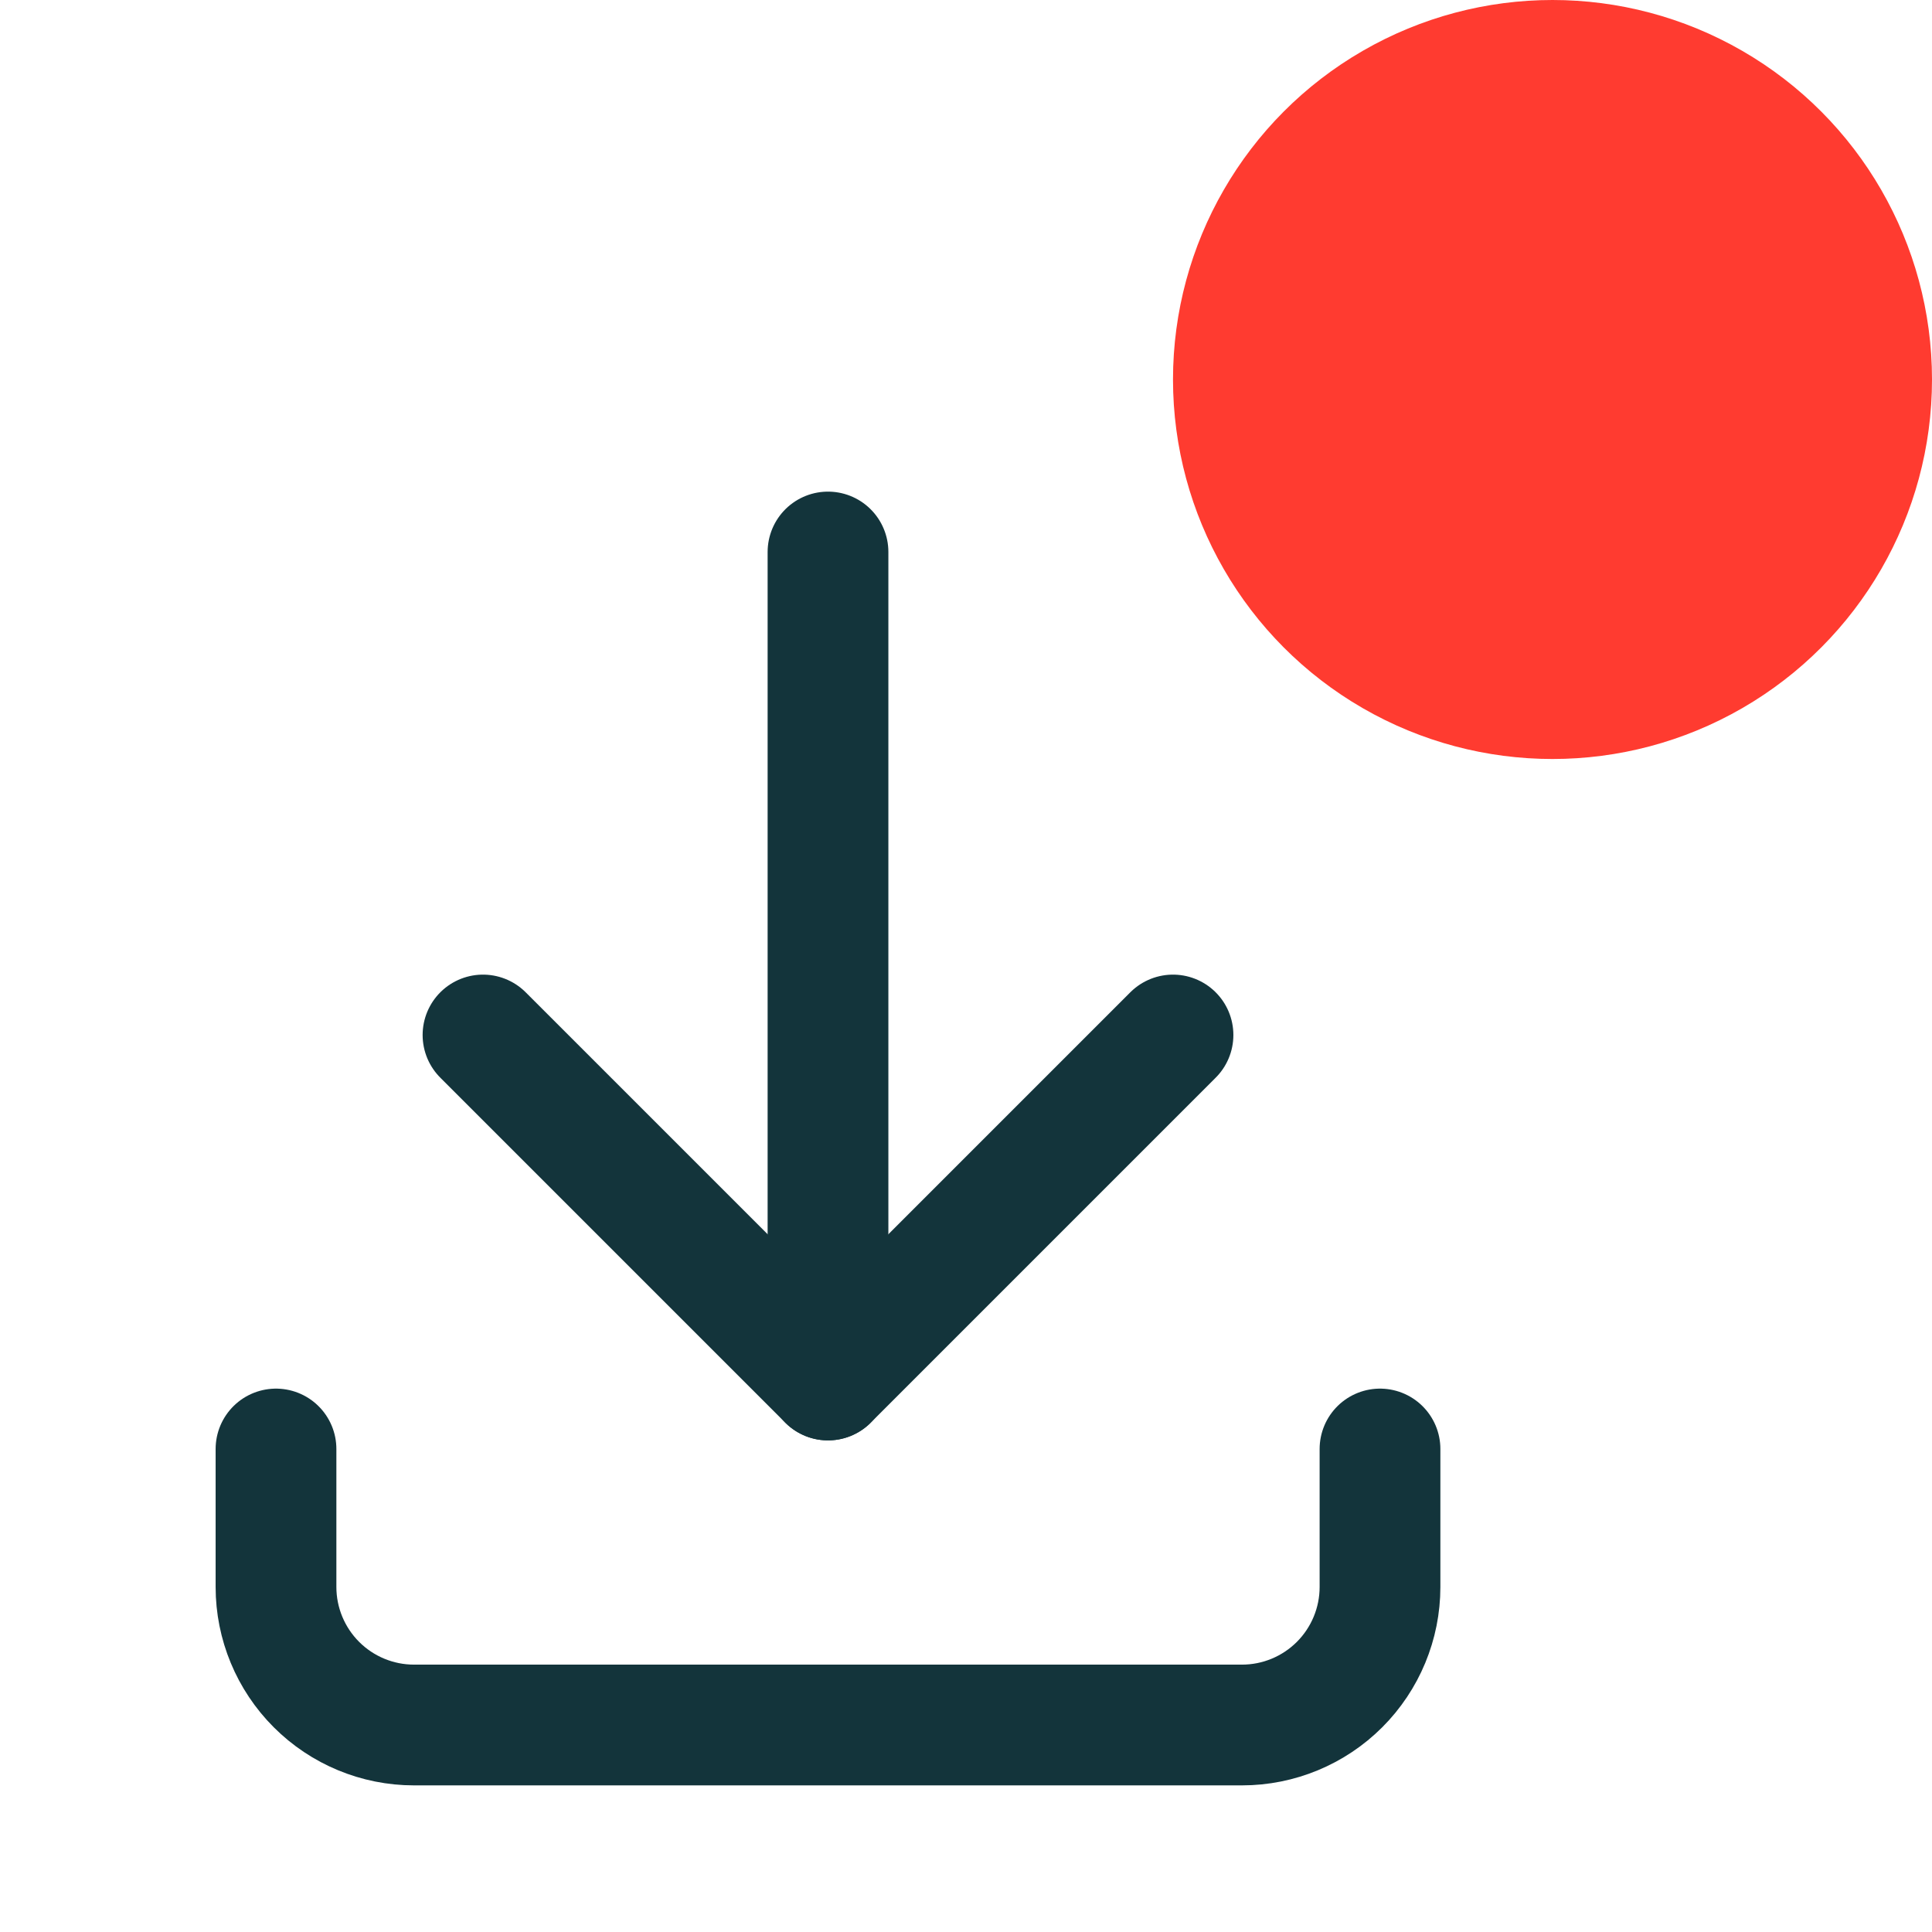 <svg width="28" height="28" viewBox="0 0 28 28" fill="none" xmlns="http://www.w3.org/2000/svg">
<path d="M4 21V23C4 23.53 4.211 24.039 4.586 24.414C4.961 24.789 5.47 25 6 25H18C18.53 25 19.039 24.789 19.414 24.414C19.789 24.039 20 23.53 20 23V21" stroke="#13343B" stroke-width="1.75" stroke-linecap="round" stroke-linejoin="round"/>
<path d="M7 15L12 20L17 15" stroke="#13343B" stroke-width="1.75" stroke-linecap="round" stroke-linejoin="round"/>
<path d="M12 8V20" stroke="#13343B" stroke-width="1.75" stroke-linecap="round" stroke-linejoin="round"/>
<circle cx="22.5" cy="5.5" r="5.5" fill="#FF3B30"/>
</svg>
